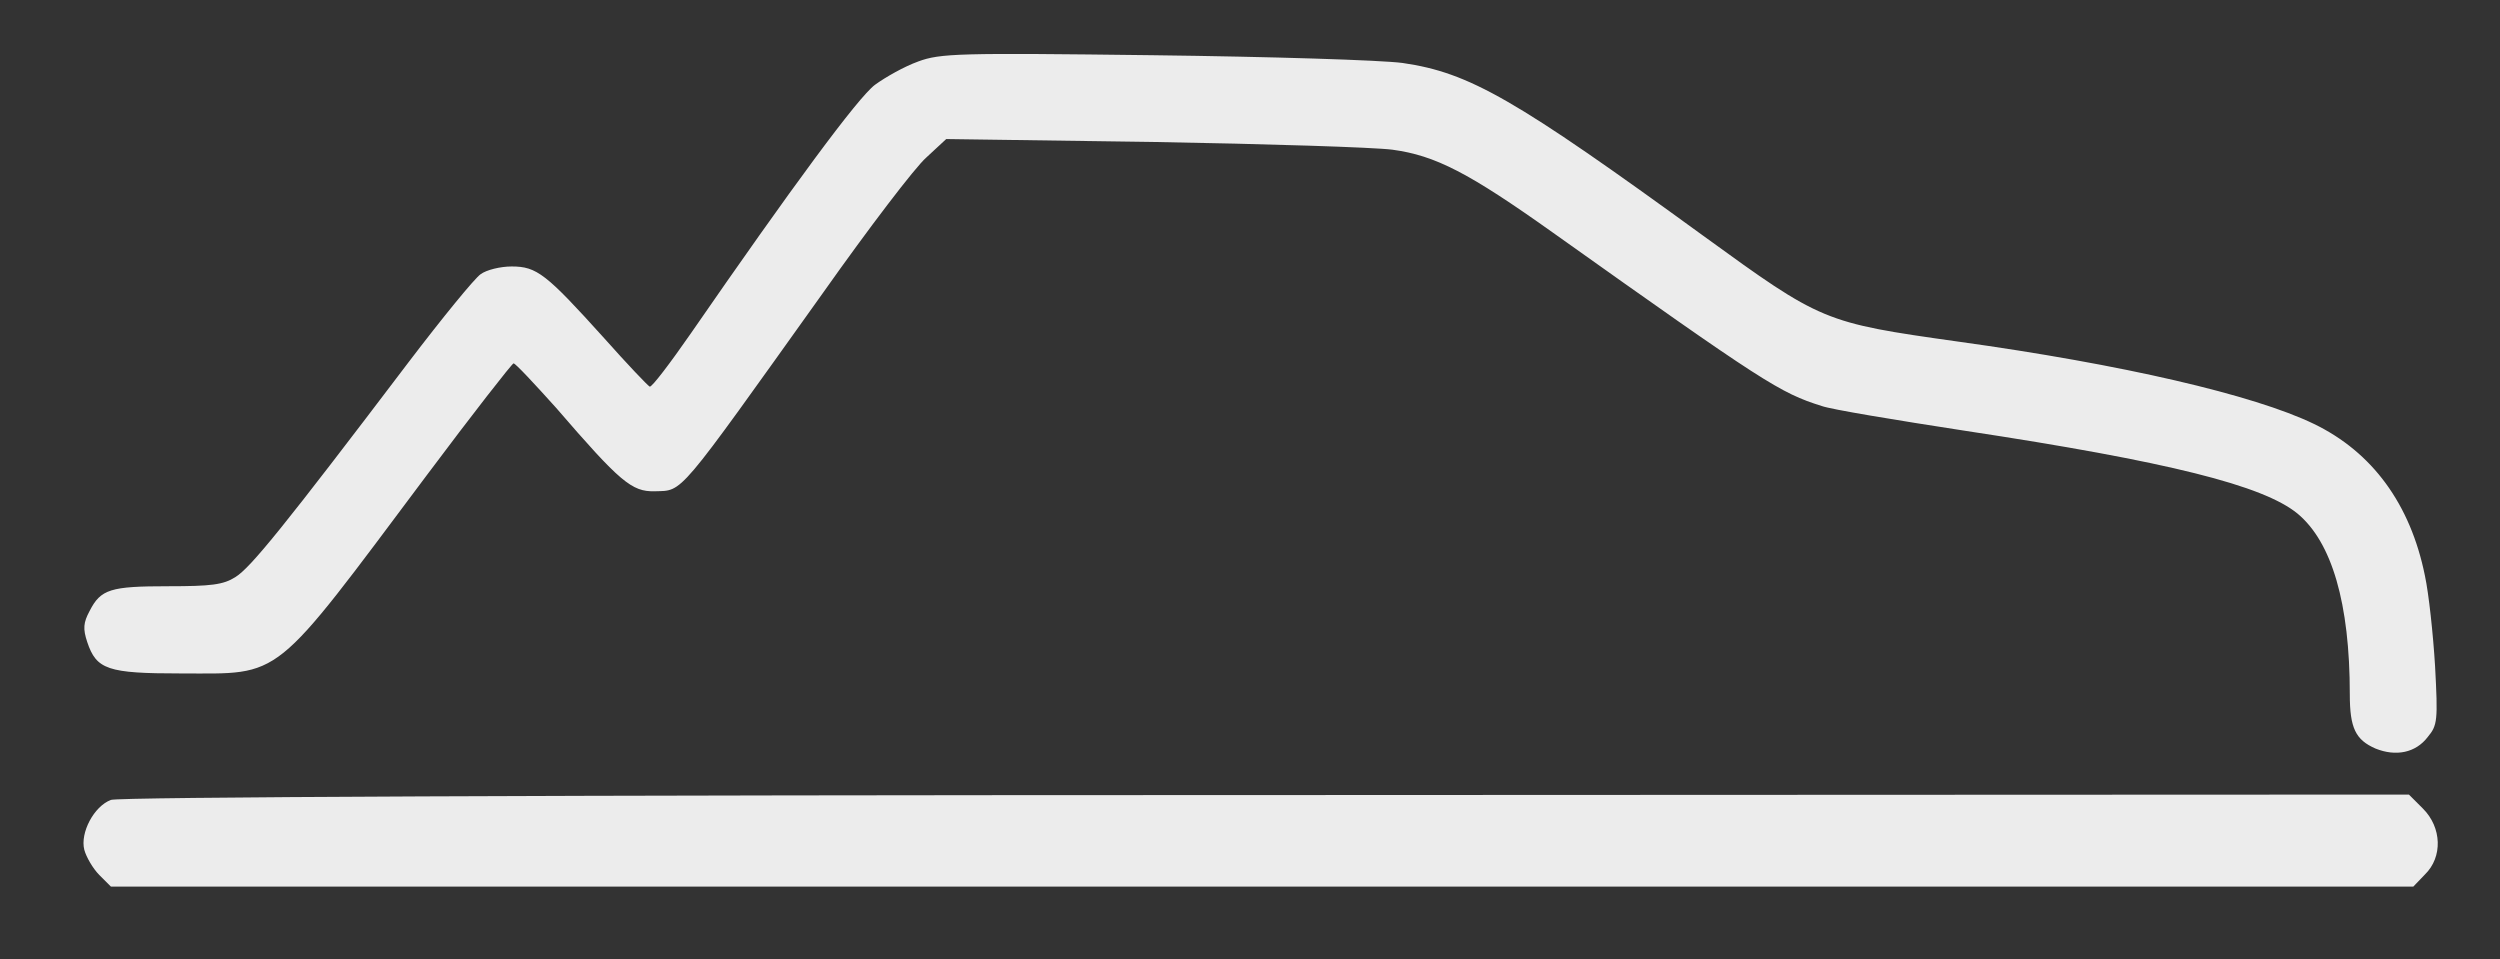 <?xml version="1.0" standalone="no"?>
<!DOCTYPE svg PUBLIC "-//W3C//DTD SVG 20010904//EN"
 "http://www.w3.org/TR/2001/REC-SVG-20010904/DTD/svg10.dtd">
<svg version="1.0" xmlns="http://www.w3.org/2000/svg"
 width="516pt" height="198pt" viewBox="0 0 516 198"
 preserveAspectRatio="xMidYMid meet">

<rect x="0" y="0" width="516" height="198" fill="#333333" stroke="none"/>

<g transform="translate(0,198) scale(0.1,-0.1)"
fill="#ececec" stroke="none">
<path d="M1895 1853 c-28 -10 -67 -32 -89 -48 -35 -26 -172 -212 -380 -513
-43 -62 -81 -112 -85 -110 -4 2 -46 46 -94 100 -120 133 -139 148 -191 148
-23 0 -52 -7 -64 -16 -12 -8 -79 -90 -149 -182 -257 -339 -326 -424 -357 -443
-25 -16 -50 -19 -139 -19 -119 0 -139 -6 -162 -51 -13 -24 -14 -37 -5 -64 19
-57 42 -65 193 -65 212 0 186 -21 507 408 95 127 177 232 180 232 4 0 43 -42
88 -92 132 -153 156 -173 203 -172 60 2 43 -17 348 410 94 133 190 259 213
279 l41 38 426 -6 c234 -4 457 -11 495 -16 89 -12 158 -48 331 -171 436 -310
469 -331 555 -358 19 -7 152 -29 295 -51 422 -64 616 -113 687 -171 71 -59
108 -185 108 -373 0 -70 12 -94 53 -112 42 -17 83 -9 108 24 20 24 21 34 15
146 -4 66 -13 150 -21 187 -30 148 -109 255 -229 313 -124 60 -396 123 -735
170 -277 39 -281 41 -525 218 -389 283 -483 337 -621 357 -45 6 -272 13 -515
16 -402 5 -439 4 -485 -13z"/>
<path d="M229 329 c-35 -13 -64 -68 -55 -103 4 -15 18 -39 31 -52 l24 -24
2376 0 2376 0 24 25 c37 36 35 97 -4 136 l-29 29 -2359 -1 c-1477 0 -2368 -4
-2384 -10z"/>
</g>
</svg>
